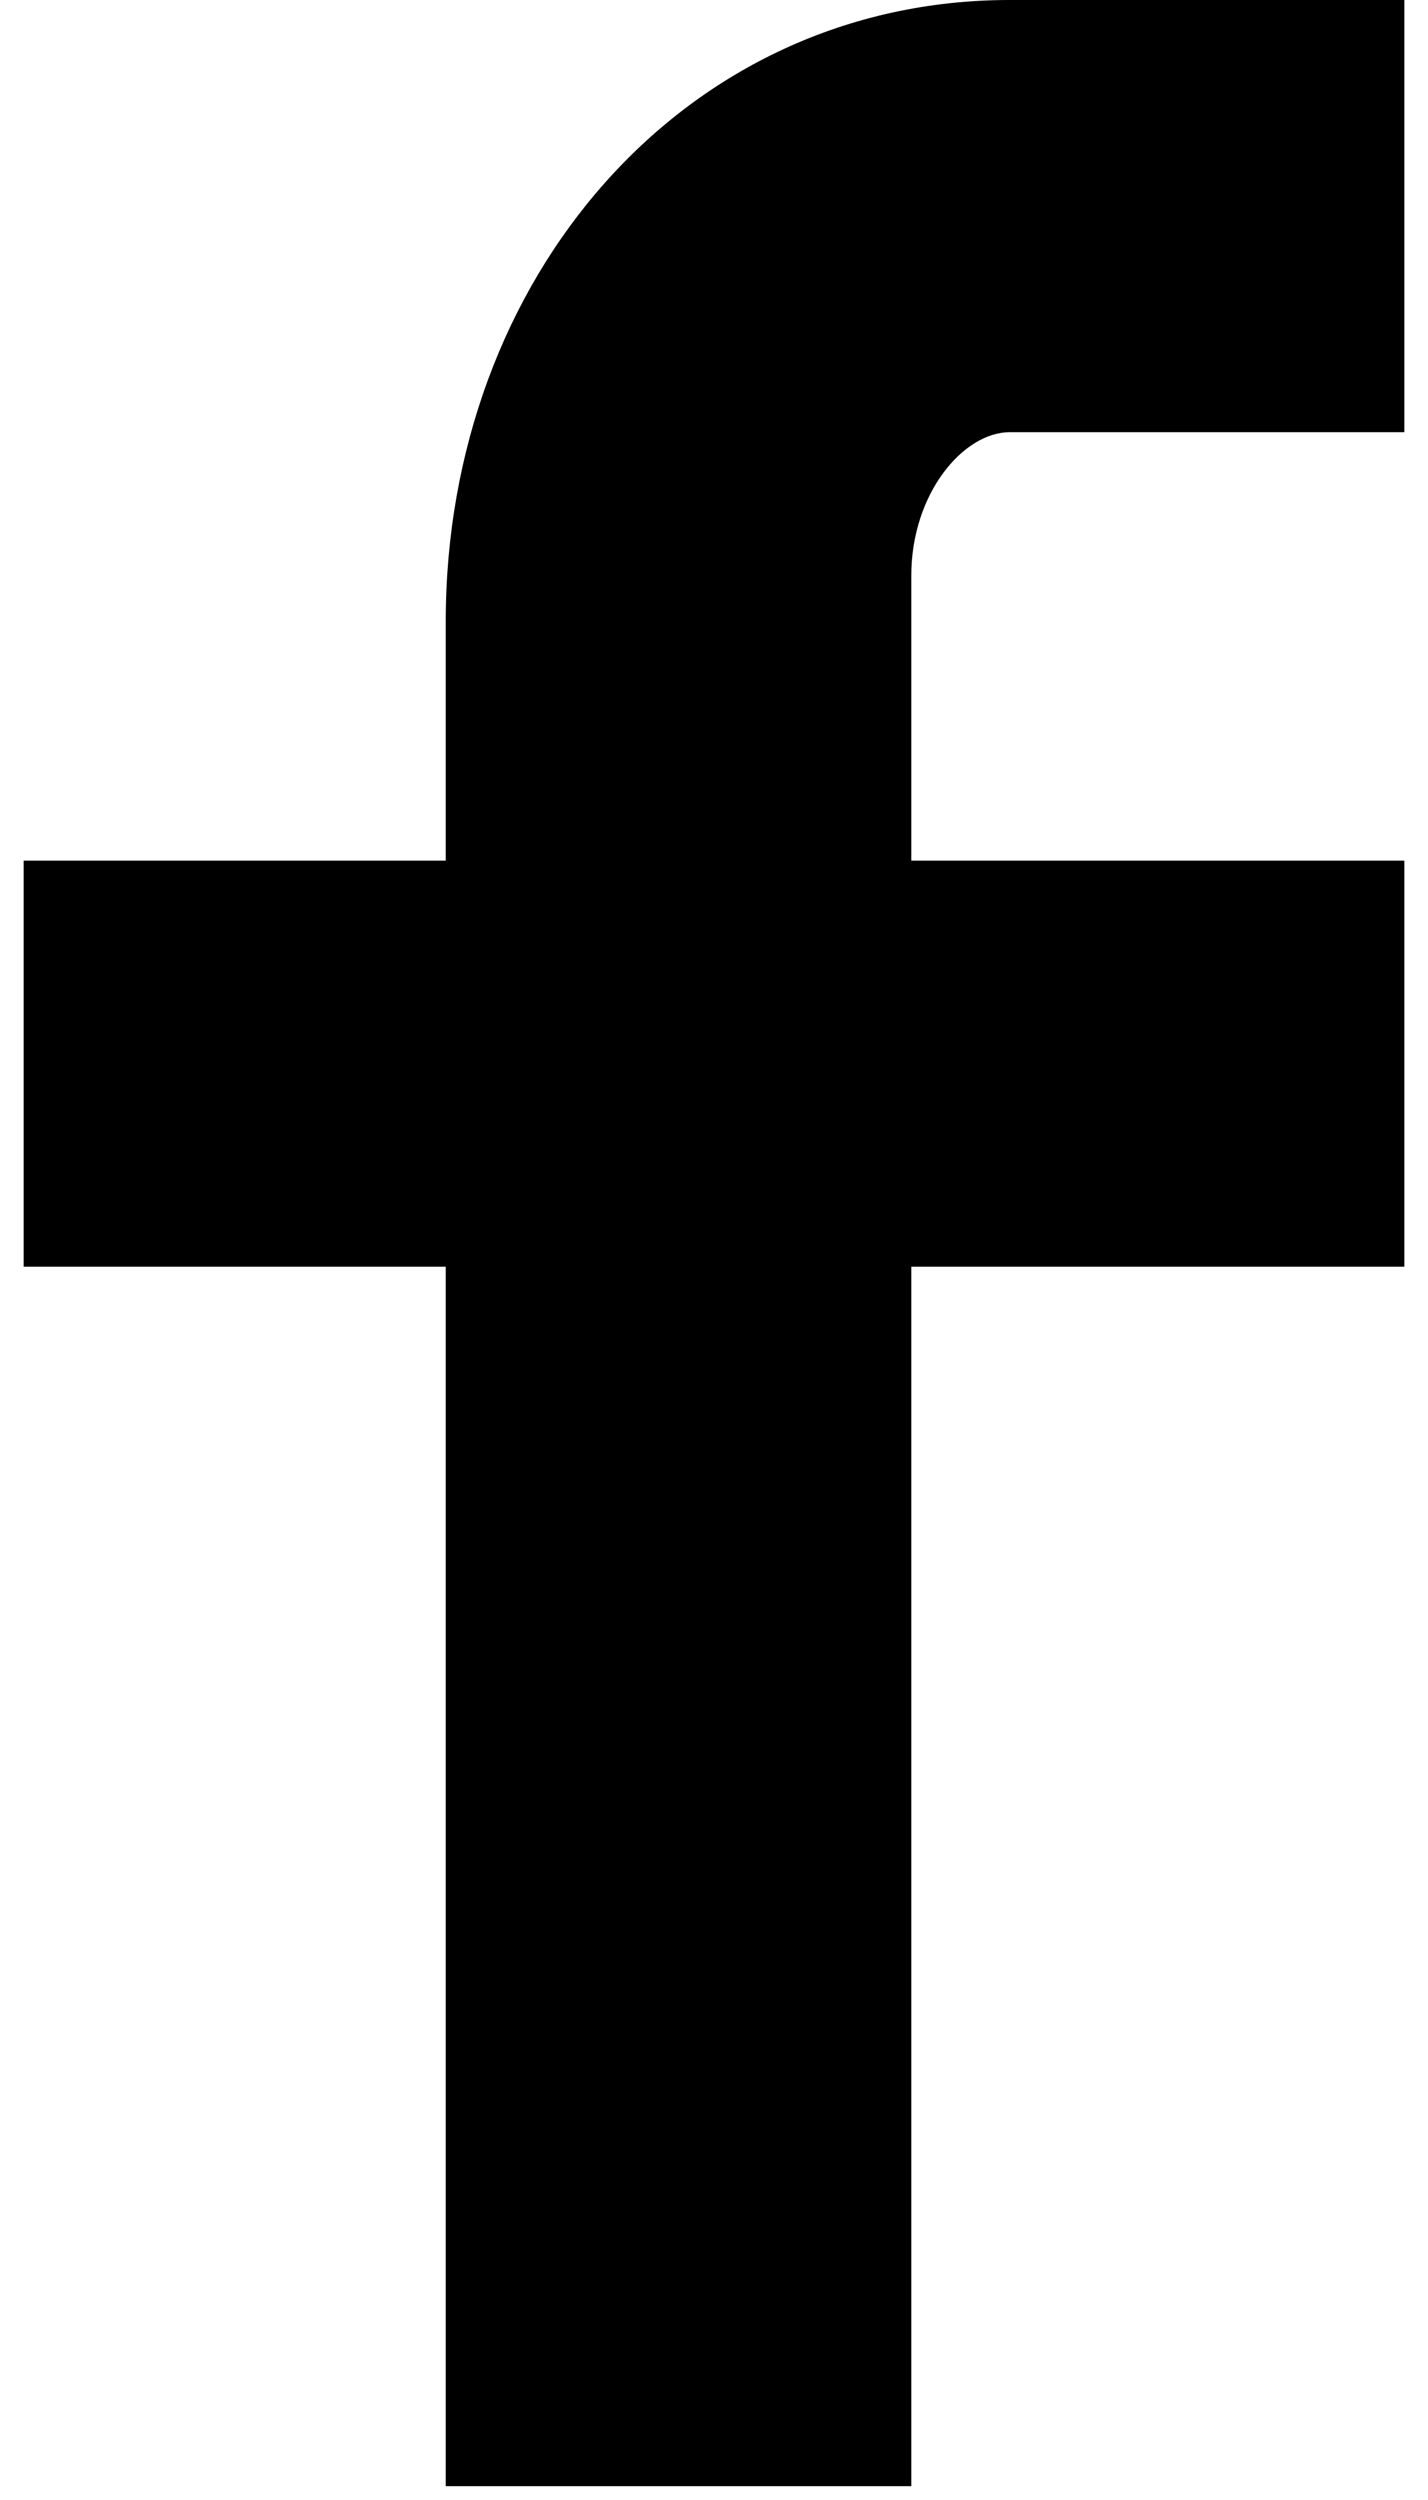 <svg xmlns="http://www.w3.org/2000/svg" viewBox="0 0 100 181" width="8" height="14">
	<g clip-path="url(#cp1)">
		<path d="M100 31.29L71.43 31.29C68.06 31.29 64.29 35.73 64.29 41.68L64.29 62.31L100 62.31L100 91.71L64.29 91.71L64.29 180L30.57 180L30.57 91.71L0 91.71L0 62.31L30.57 62.31L30.57 45C30.57 20.18 47.79 0 71.43 0L100 0L100 31.29Z"></path>
	</g>
</svg>